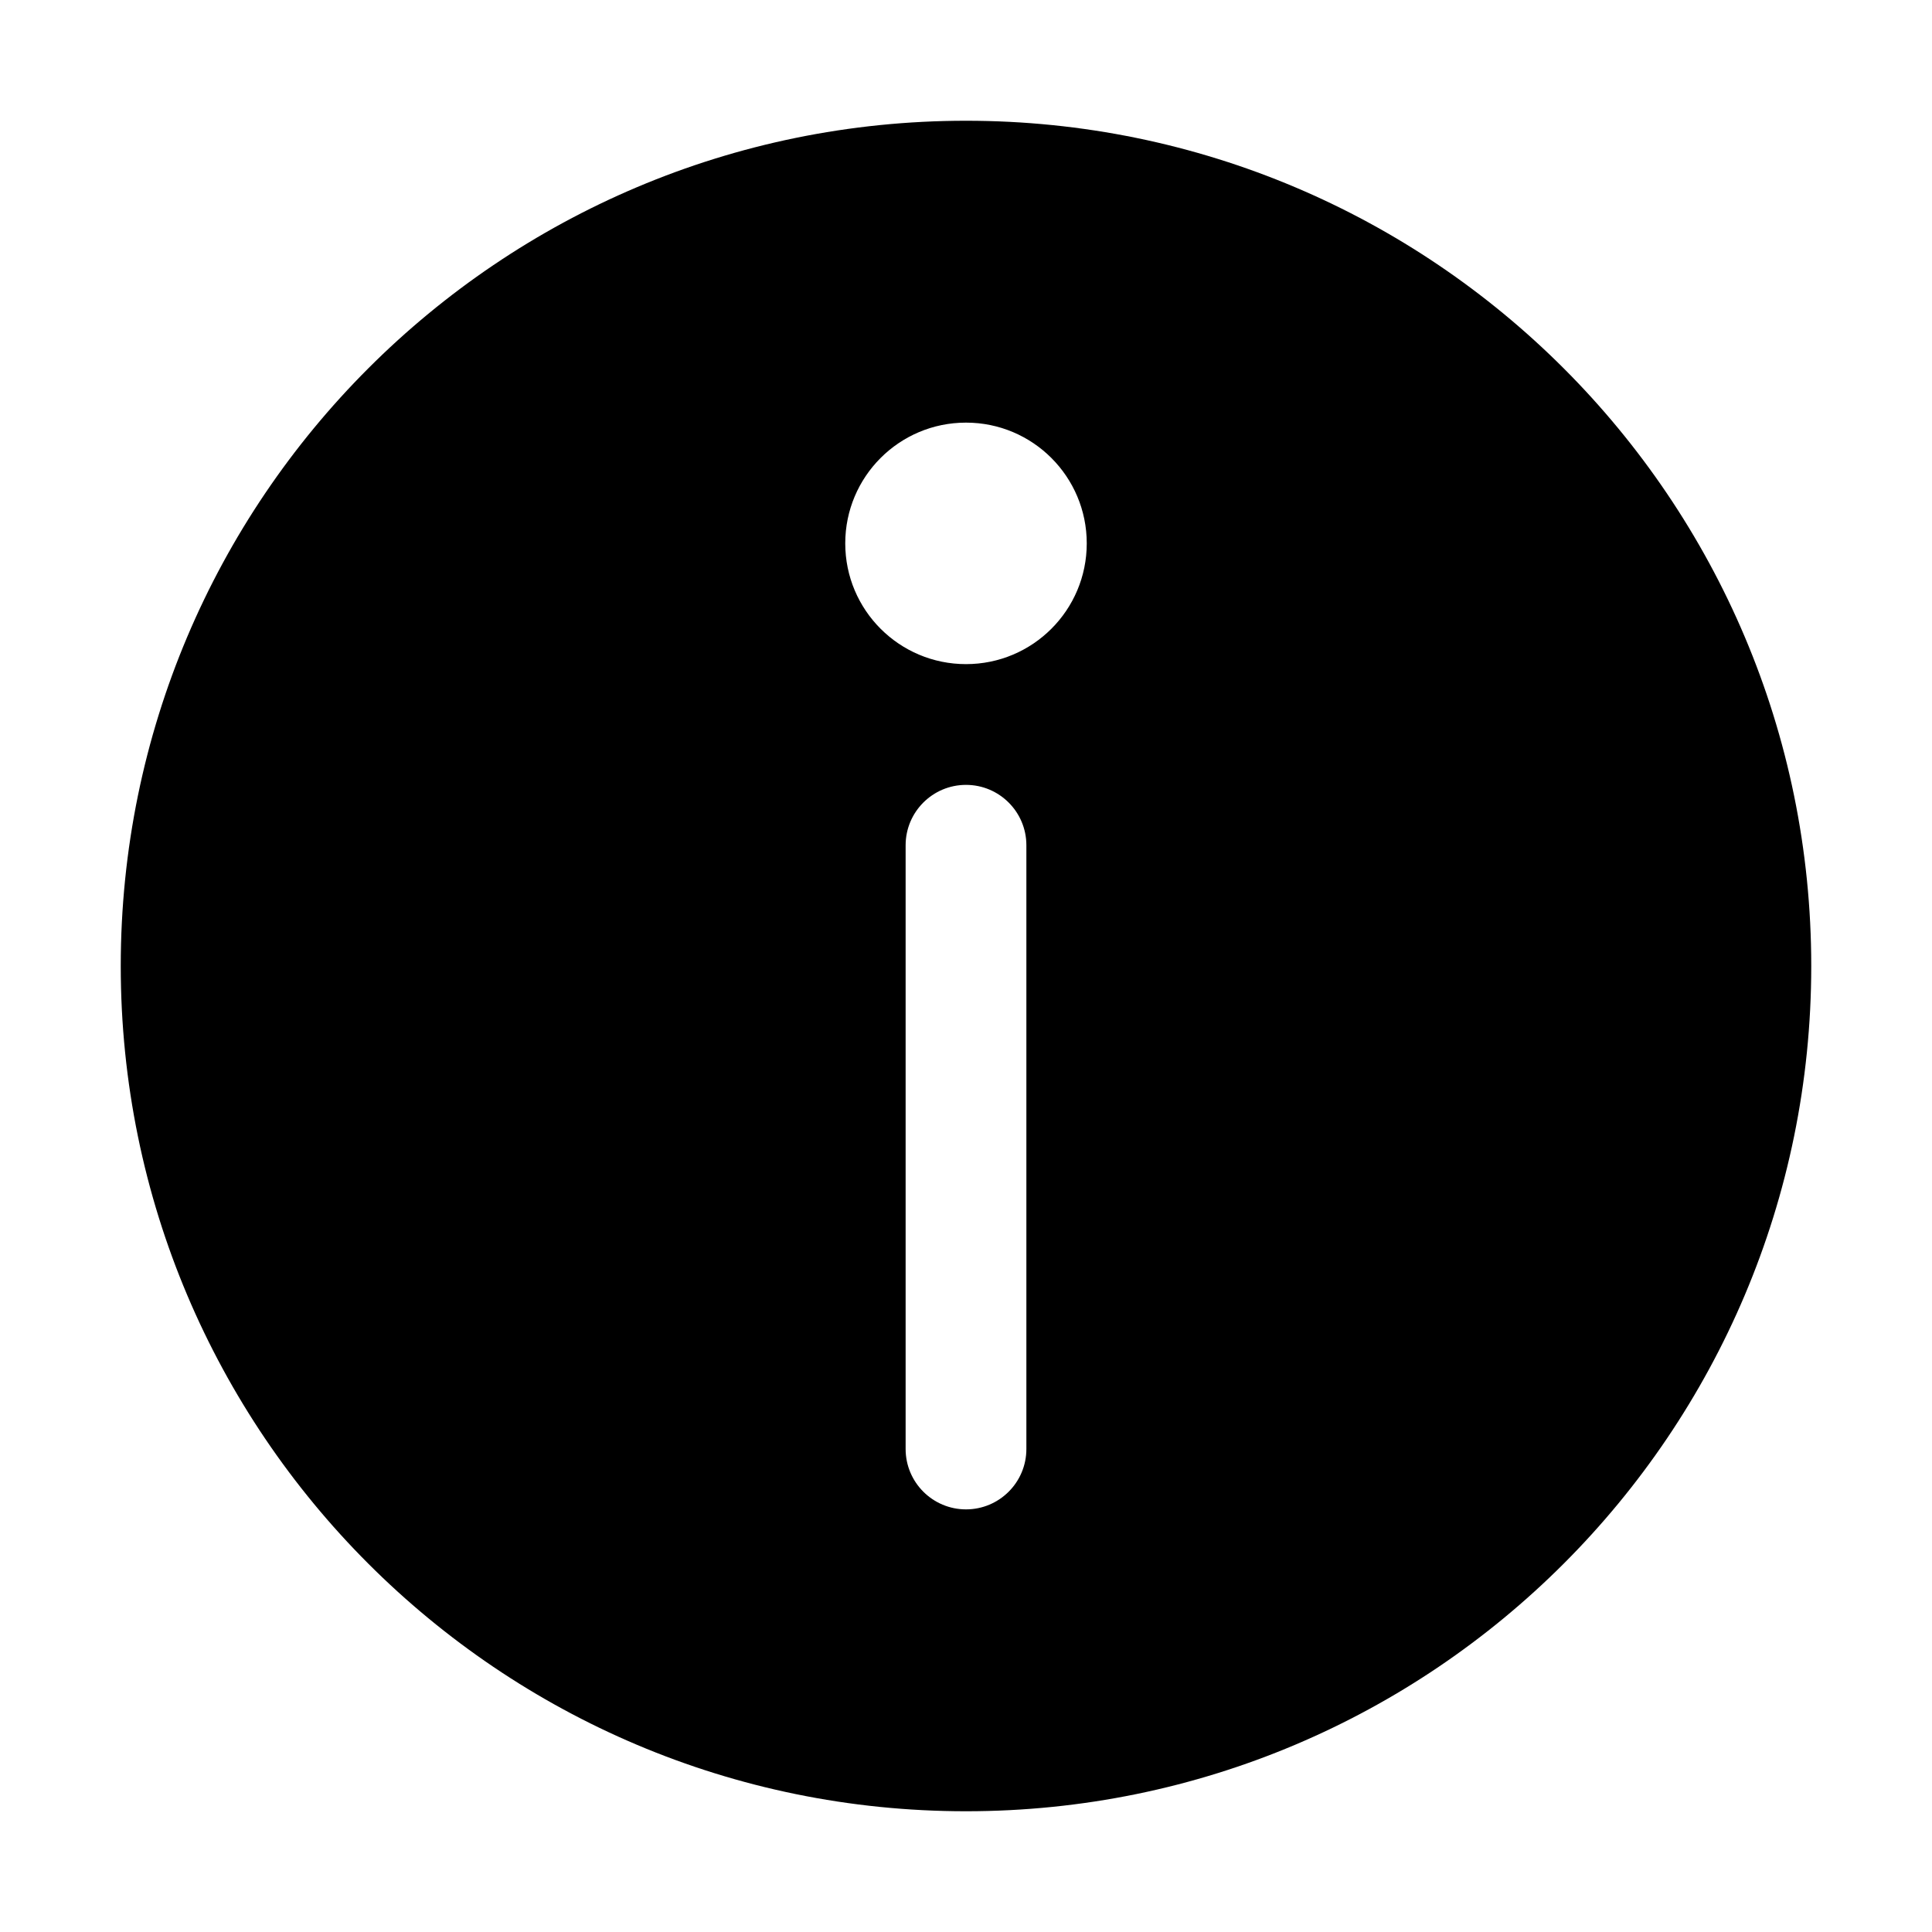 <svg xmlns="http://www.w3.org/2000/svg" xmlns:xlink="http://www.w3.org/1999/xlink" version="1.1" viewBox="0 0 32 32"><title>info</title><path d="M16 2c7.732 0 14 6.268 14 14s-6.268 14-14 14c-7.732 0-14-6.268-14-14s6.268-14 14-14zM16 13c-0.552 0-1 0.448-1 1v0 10c0 0.552 0.448 1 1 1s1-0.448 1-1v0-10c0-0.552-0.448-1-1-1zM16 7c-1.105 0-2 0.895-2 2s0.895 2 2 2c1.105 0 2-0.895 2-2s-0.895-2-2-2z"/></svg>